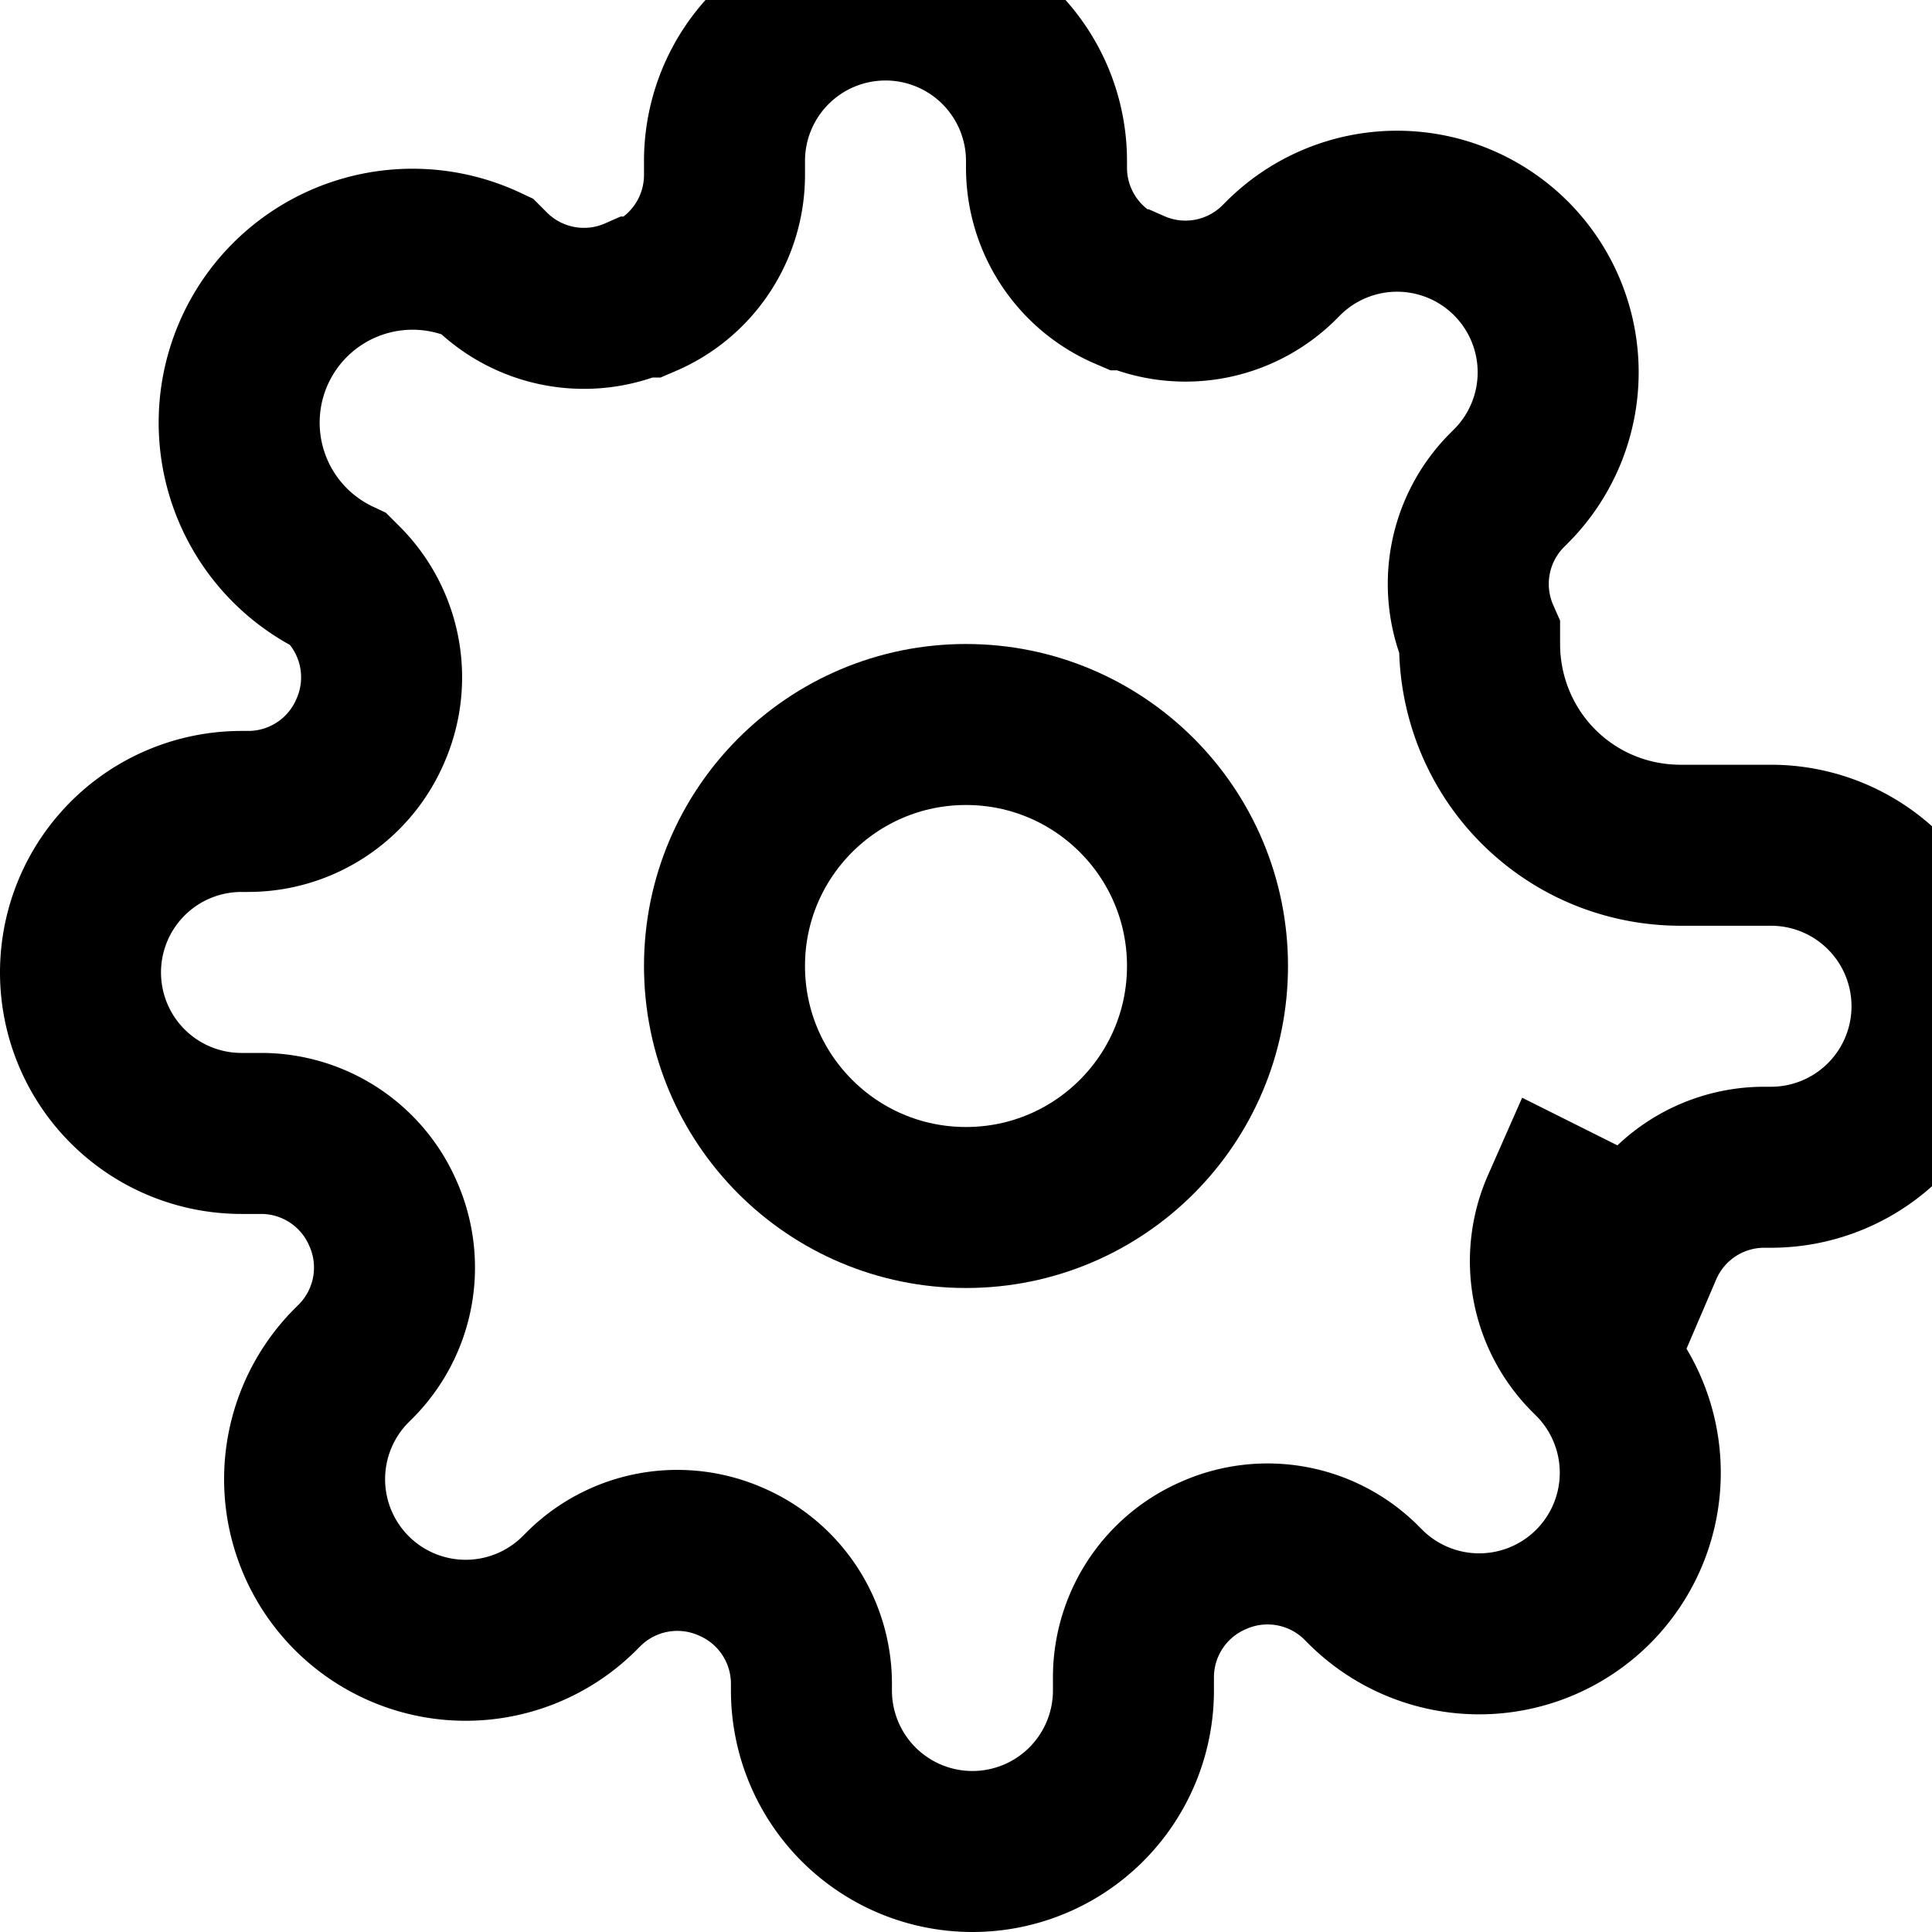 <svg viewBox="0 0 24 24" xmlns="http://www.w3.org/2000/svg" fill="none" stroke="currentColor" stroke-width="2"><circle cx="12" cy="12" r="3"/><path d="M19.4 15a1.65 1.65 0 0 0 .33 1.82l.06.06a2 2 0 1 1-2.83 2.83l-.06-.06a1.65 1.65 0 0 0-1.82-.33 1.65 1.65 0 0 0-1 1.51V21a2 2 0 1 1-4 0v-.09a1.65 1.65 0 0 0-1-1.51 1.65 1.65 0 0 0-1.82.33l-.06.06a2 2 0 1 1-2.83-2.83l.06-.06a1.65 1.65 0 0 0 .33-1.82 1.65 1.65 0 0 0-1.51-1H3a2 2 0 1 1 0-4h.09a1.65 1.65 0 0 0 1.51-1 1.65 1.65 0 0 0-.33-1.82l-.06-.06A2 2 0 1 1 6.04 3.3l.06.06a1.65 1.65 0 0 0 1.82.33H8a1.65 1.65 0 0 0 1-1.51V2a2 2 0 1 1 4 0v.09a1.65 1.65 0 0 0 1 1.51h.06a1.65 1.65 0 0 0 1.82-.33l.06-.06a2 2 0 1 1 2.83 2.83l-.06.06a1.65 1.65 0 0 0-.33 1.82V8c0 .66.26 1.3.73 1.77.47.47 1.1.73 1.77.73H22a2 2 0 1 1 0 4h-.09a1.65 1.65 0 0 0-1.51 1z"/></svg>